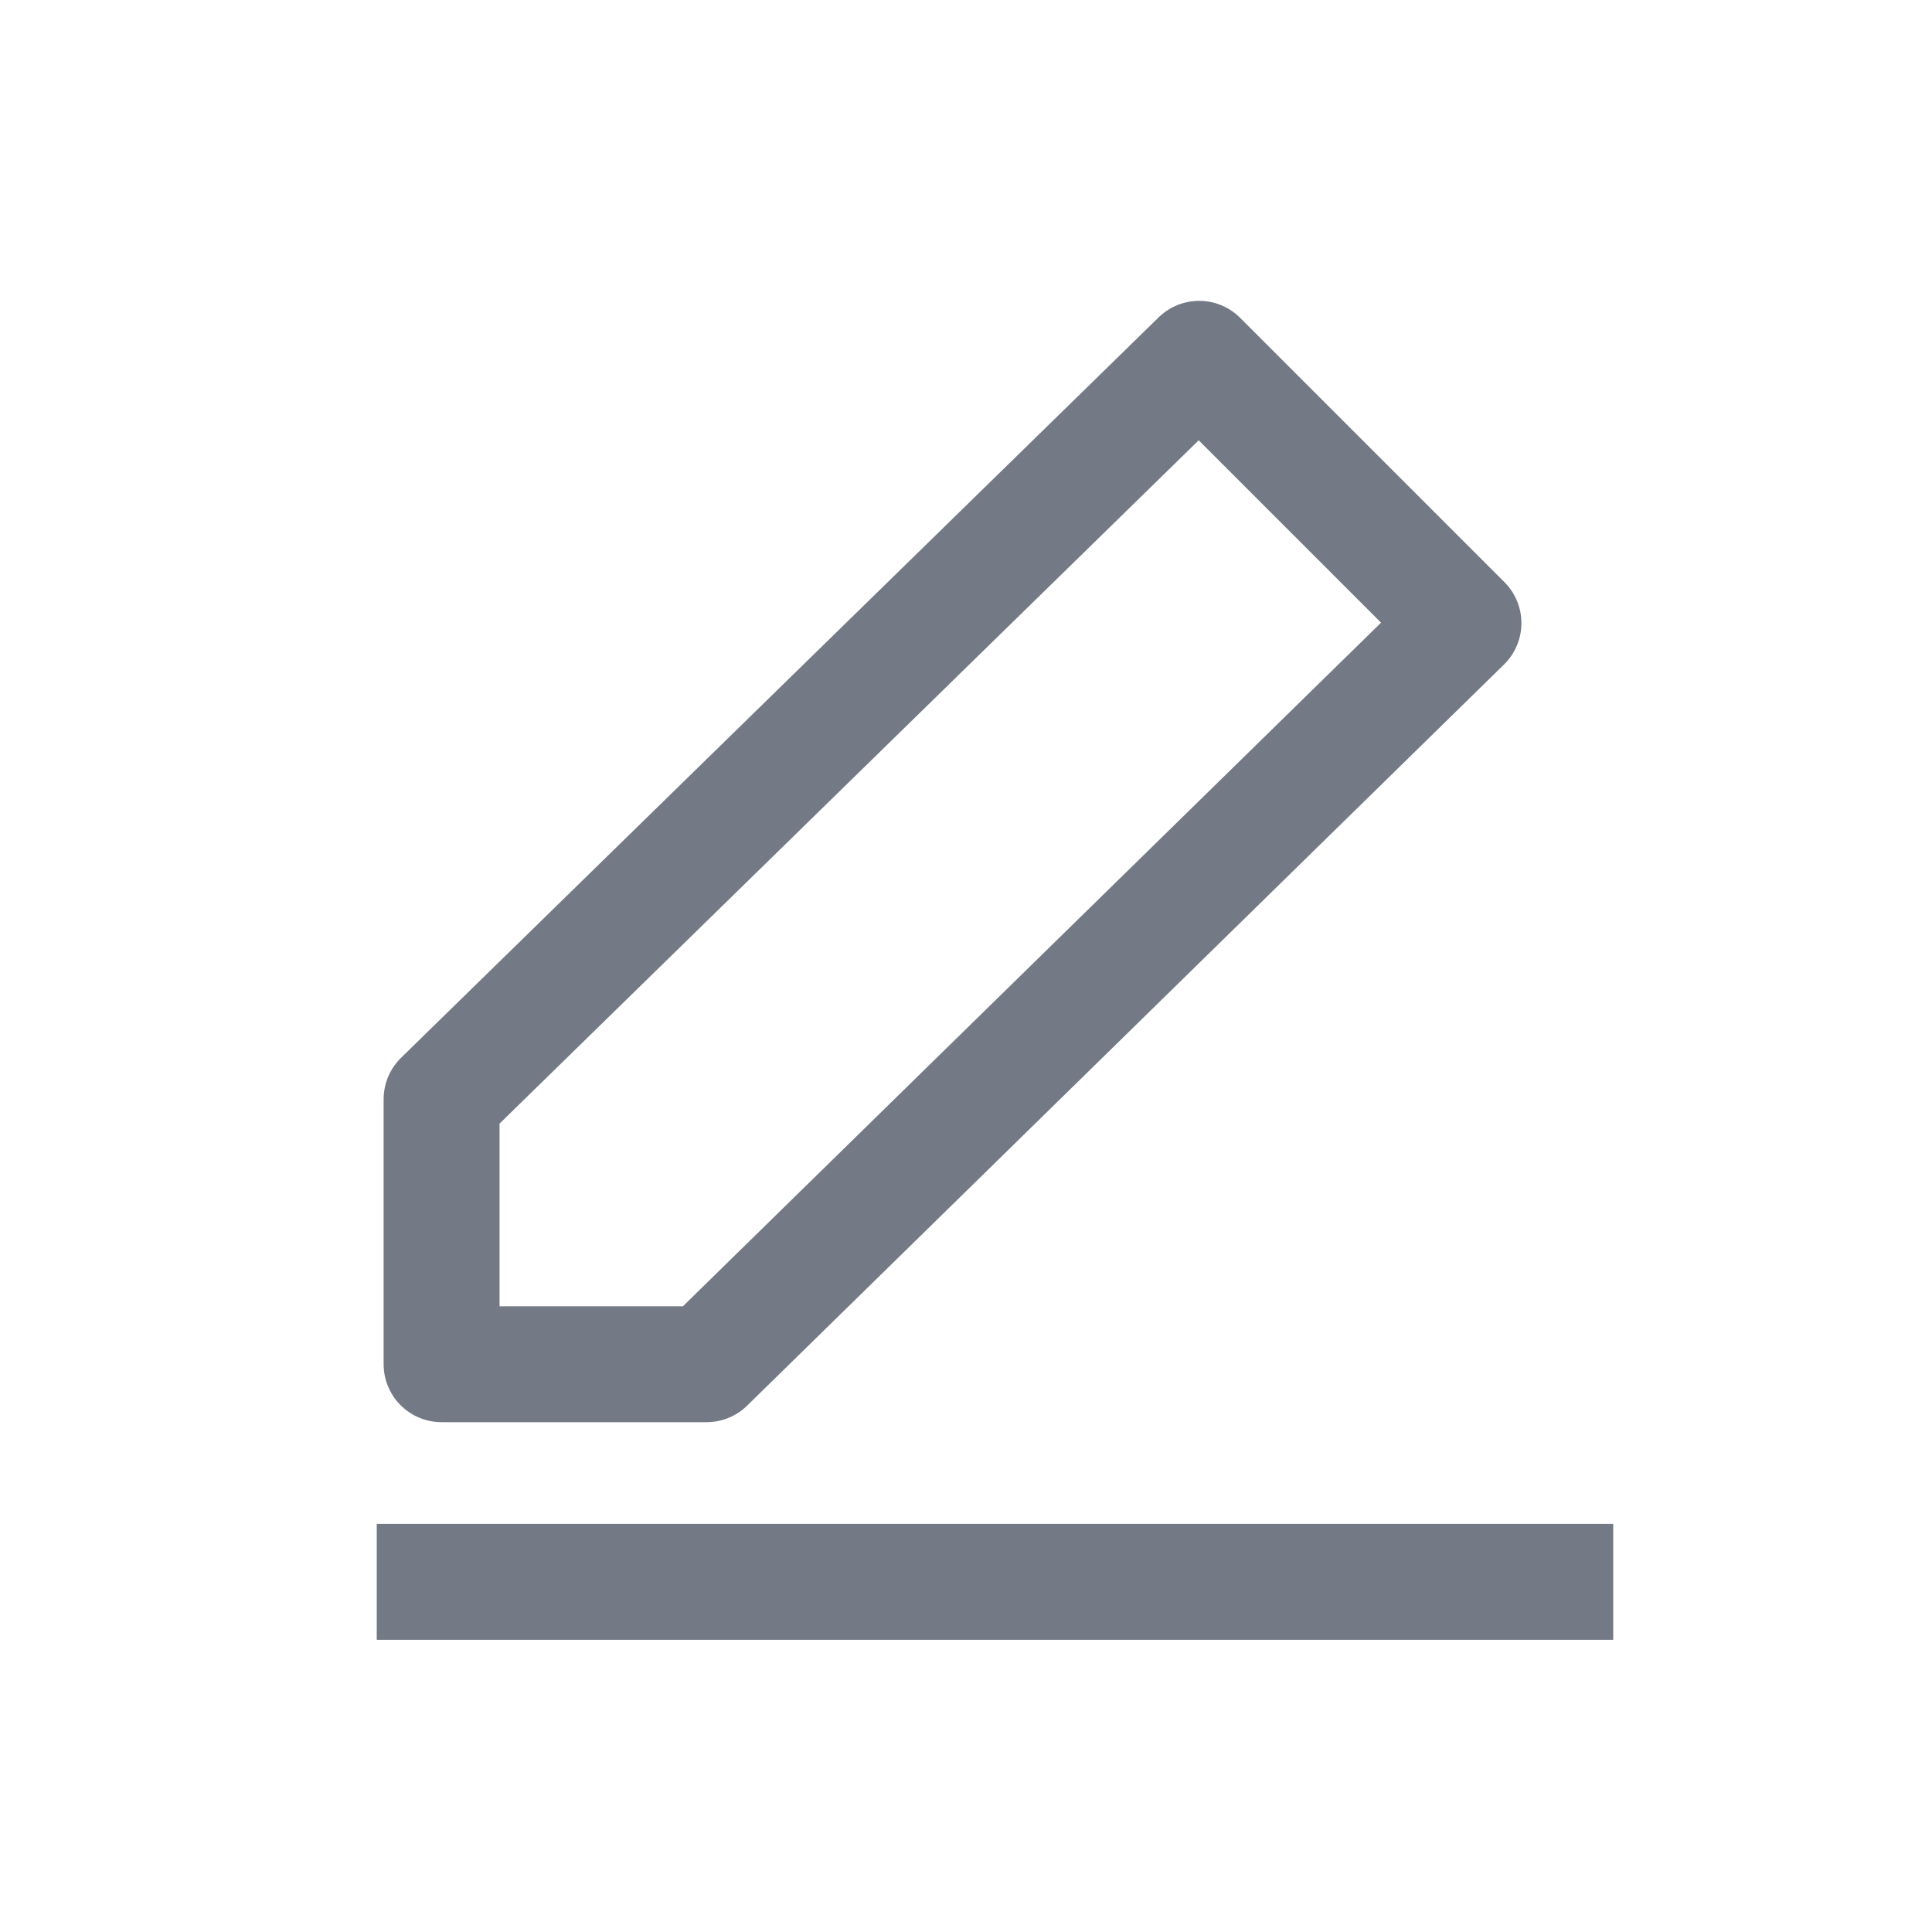 <svg width="25" height="25" viewBox="0 0 25 25" fill="none" xmlns="http://www.w3.org/2000/svg">
<path d="M4.875 20.469H20.875" stroke="#737985" stroke-width="1.5" stroke-miterlimit="10"/>
<path d="M9.143 17.653L18.937 8.063L15.517 4.643L5.714 14.224L5.714 17.653L9.143 17.653Z" stroke="#737985" stroke-width="1.5" stroke-linejoin="round"/>
</svg>
